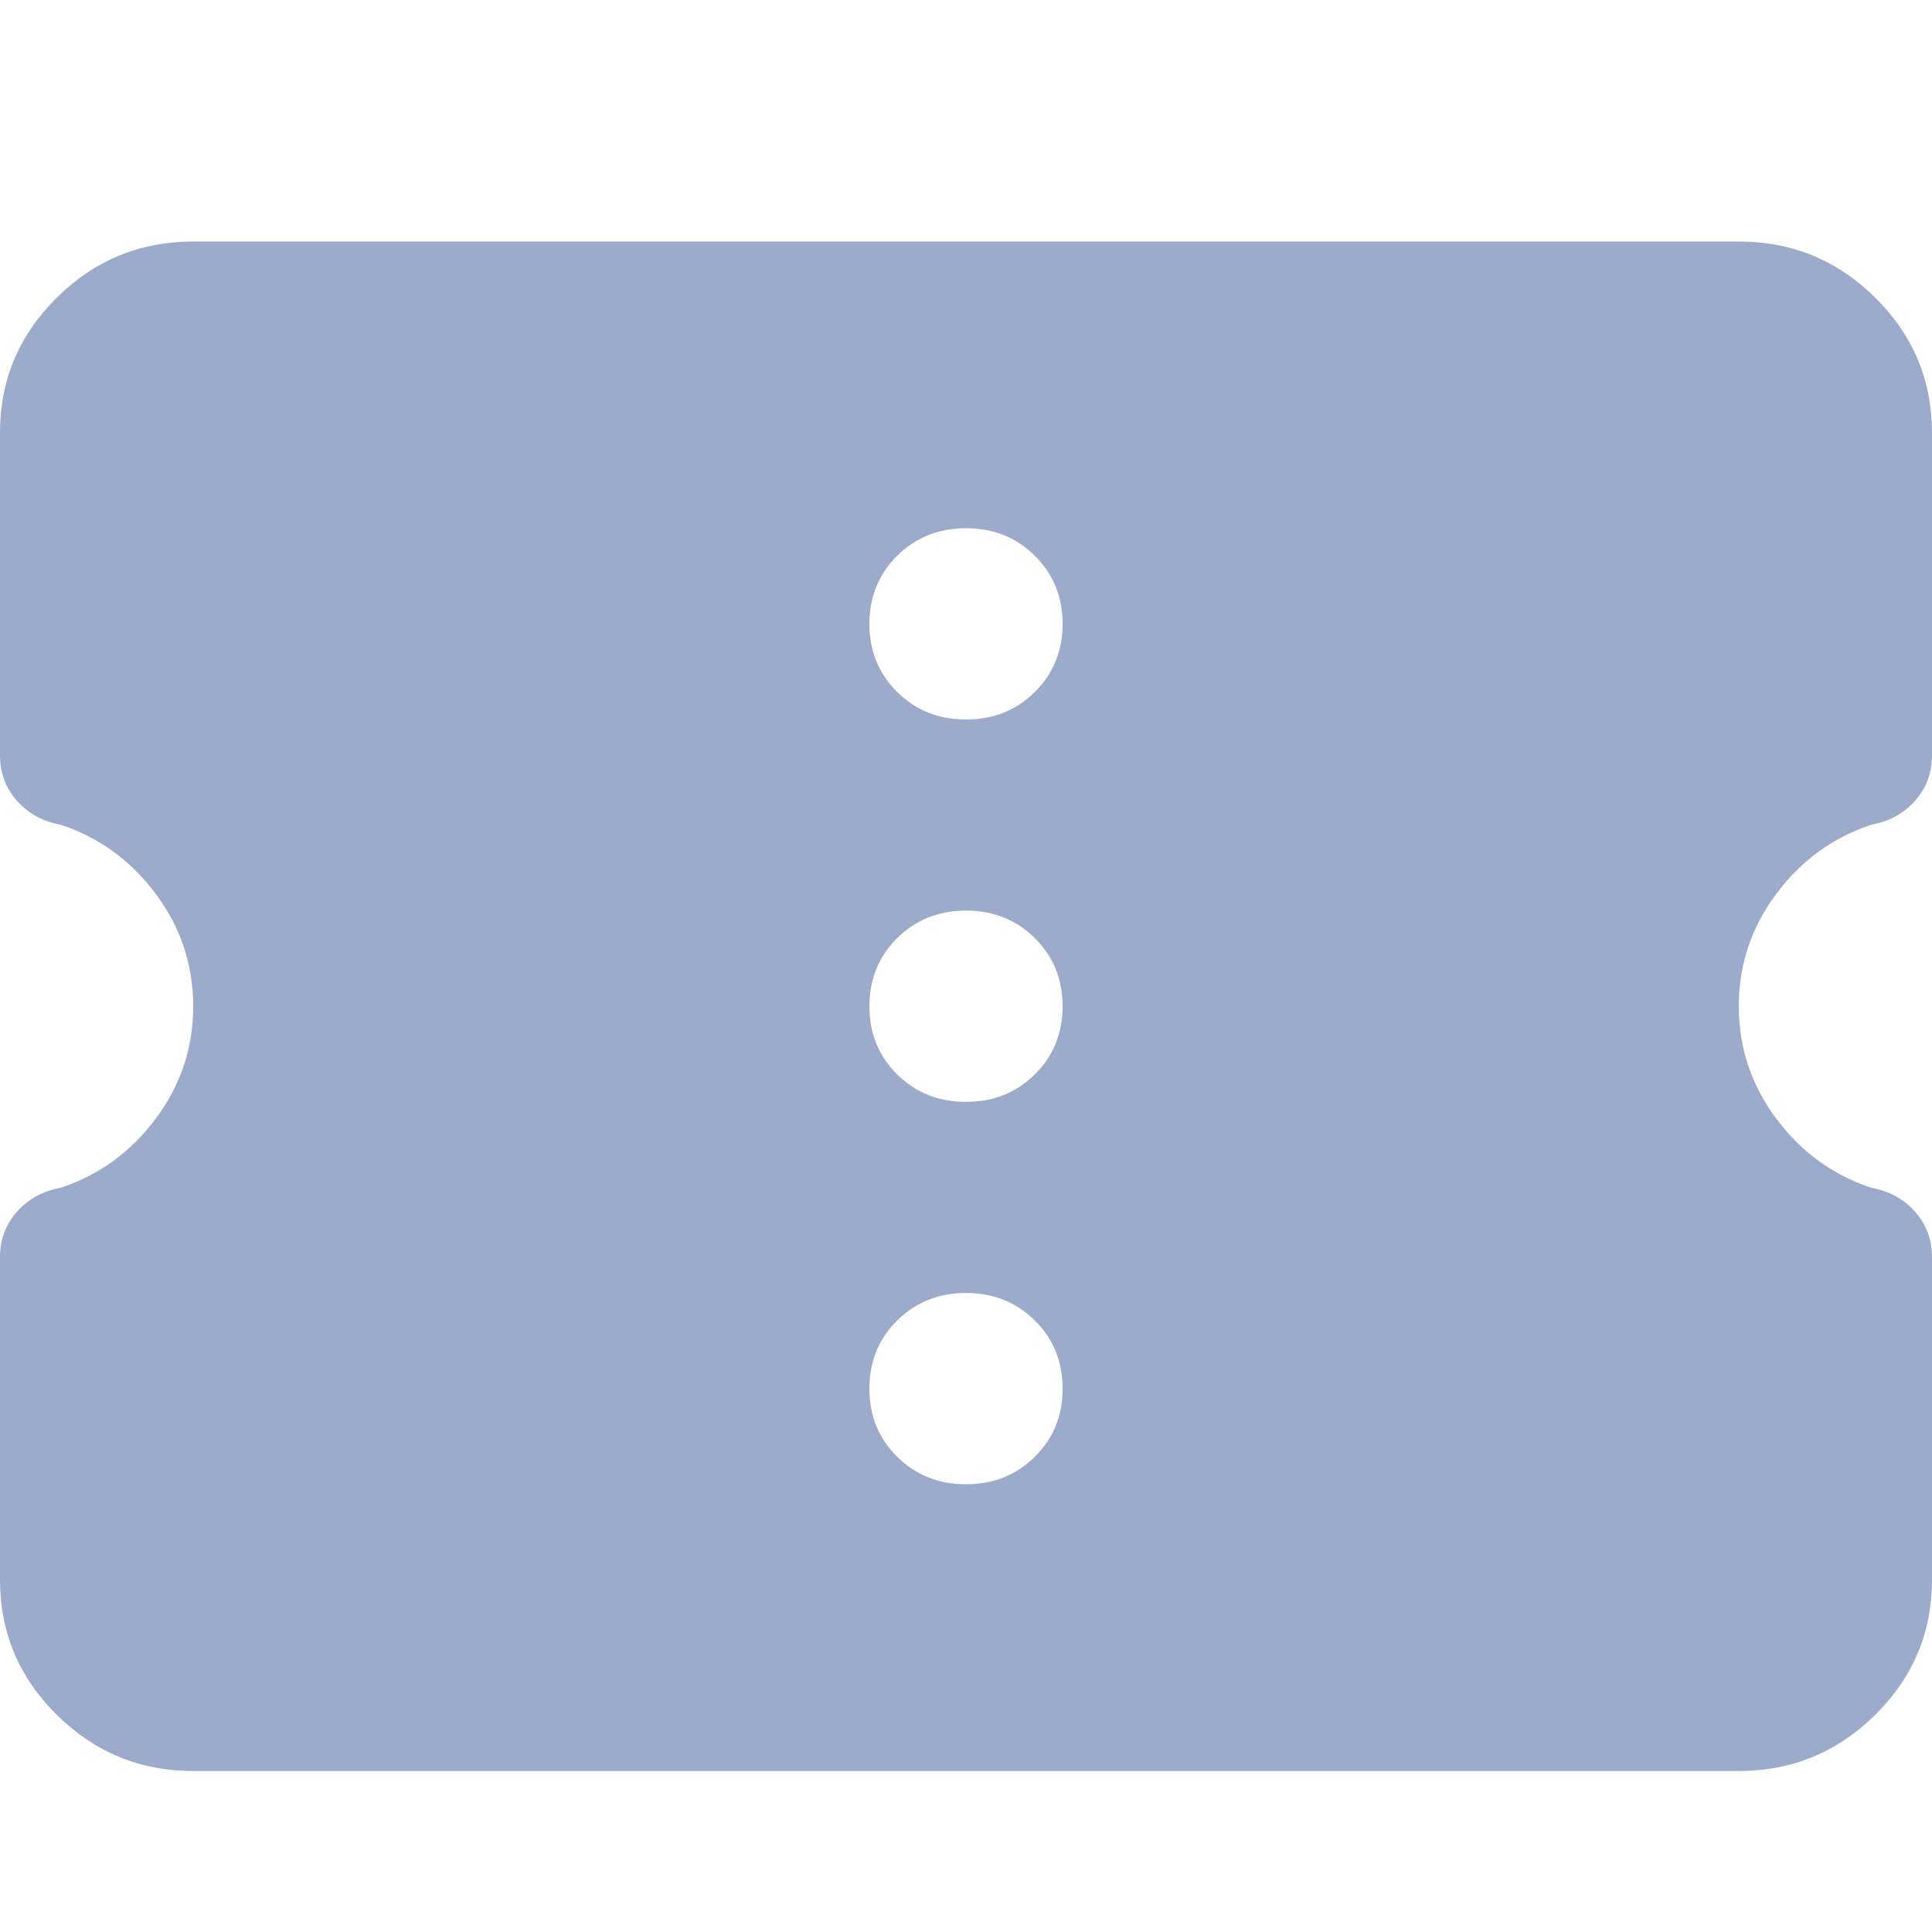 <svg width="24" height="24" viewBox="0 0 24 24" fill="none" xmlns="http://www.w3.org/2000/svg">
<g opacity="0.4">
<path d="M2.4 22C1.74 22 1.175 21.767 0.705 21.302C0.235 20.837 0 20.278 0 19.625V15.617C0 15.399 0.07 15.211 0.21 15.053C0.35 14.895 0.53 14.796 0.75 14.756C1.23 14.598 1.625 14.311 1.935 13.895C2.245 13.48 2.4 13.015 2.4 12.5C2.4 11.985 2.245 11.52 1.935 11.105C1.625 10.689 1.23 10.402 0.75 10.244C0.53 10.204 0.35 10.105 0.21 9.947C0.07 9.789 0 9.601 0 9.383V5.375C0 4.722 0.235 4.163 0.705 3.698C1.175 3.233 1.74 3 2.4 3H21.6C22.26 3 22.825 3.233 23.295 3.698C23.765 4.163 24 4.722 24 5.375V9.383C24 9.601 23.93 9.789 23.79 9.947C23.65 10.105 23.47 10.204 23.25 10.244C22.77 10.402 22.375 10.689 22.065 11.105C21.755 11.52 21.6 11.985 21.6 12.5C21.6 13.015 21.755 13.48 22.065 13.895C22.375 14.311 22.77 14.598 23.25 14.756C23.47 14.796 23.65 14.895 23.79 15.053C23.93 15.211 24 15.399 24 15.617V19.625C24 20.278 23.765 20.837 23.295 21.302C22.825 21.767 22.26 22 21.6 22H2.4ZM12 18.438C12.34 18.438 12.625 18.324 12.855 18.096C13.085 17.869 13.2 17.587 13.2 17.25C13.2 16.913 13.085 16.631 12.855 16.404C12.625 16.176 12.34 16.062 12 16.062C11.66 16.062 11.375 16.176 11.145 16.404C10.915 16.631 10.8 16.913 10.8 17.25C10.8 17.587 10.915 17.869 11.145 18.096C11.375 18.324 11.66 18.438 12 18.438ZM12 13.688C12.34 13.688 12.625 13.574 12.855 13.346C13.085 13.118 13.2 12.836 13.2 12.5C13.2 12.164 13.085 11.882 12.855 11.654C12.625 11.426 12.34 11.312 12 11.312C11.66 11.312 11.375 11.426 11.145 11.654C10.915 11.882 10.8 12.164 10.8 12.5C10.8 12.836 10.915 13.118 11.145 13.346C11.375 13.574 11.66 13.688 12 13.688ZM12 8.938C12.34 8.938 12.625 8.824 12.855 8.596C13.085 8.368 13.2 8.086 13.2 7.75C13.2 7.414 13.085 7.132 12.855 6.904C12.625 6.676 12.34 6.562 12 6.562C11.66 6.562 11.375 6.676 11.145 6.904C10.915 7.132 10.8 7.414 10.8 7.75C10.8 8.086 10.915 8.368 11.145 8.596C11.375 8.824 11.66 8.938 12 8.938Z" fill="#072A7E"/>
</g>
</svg>
